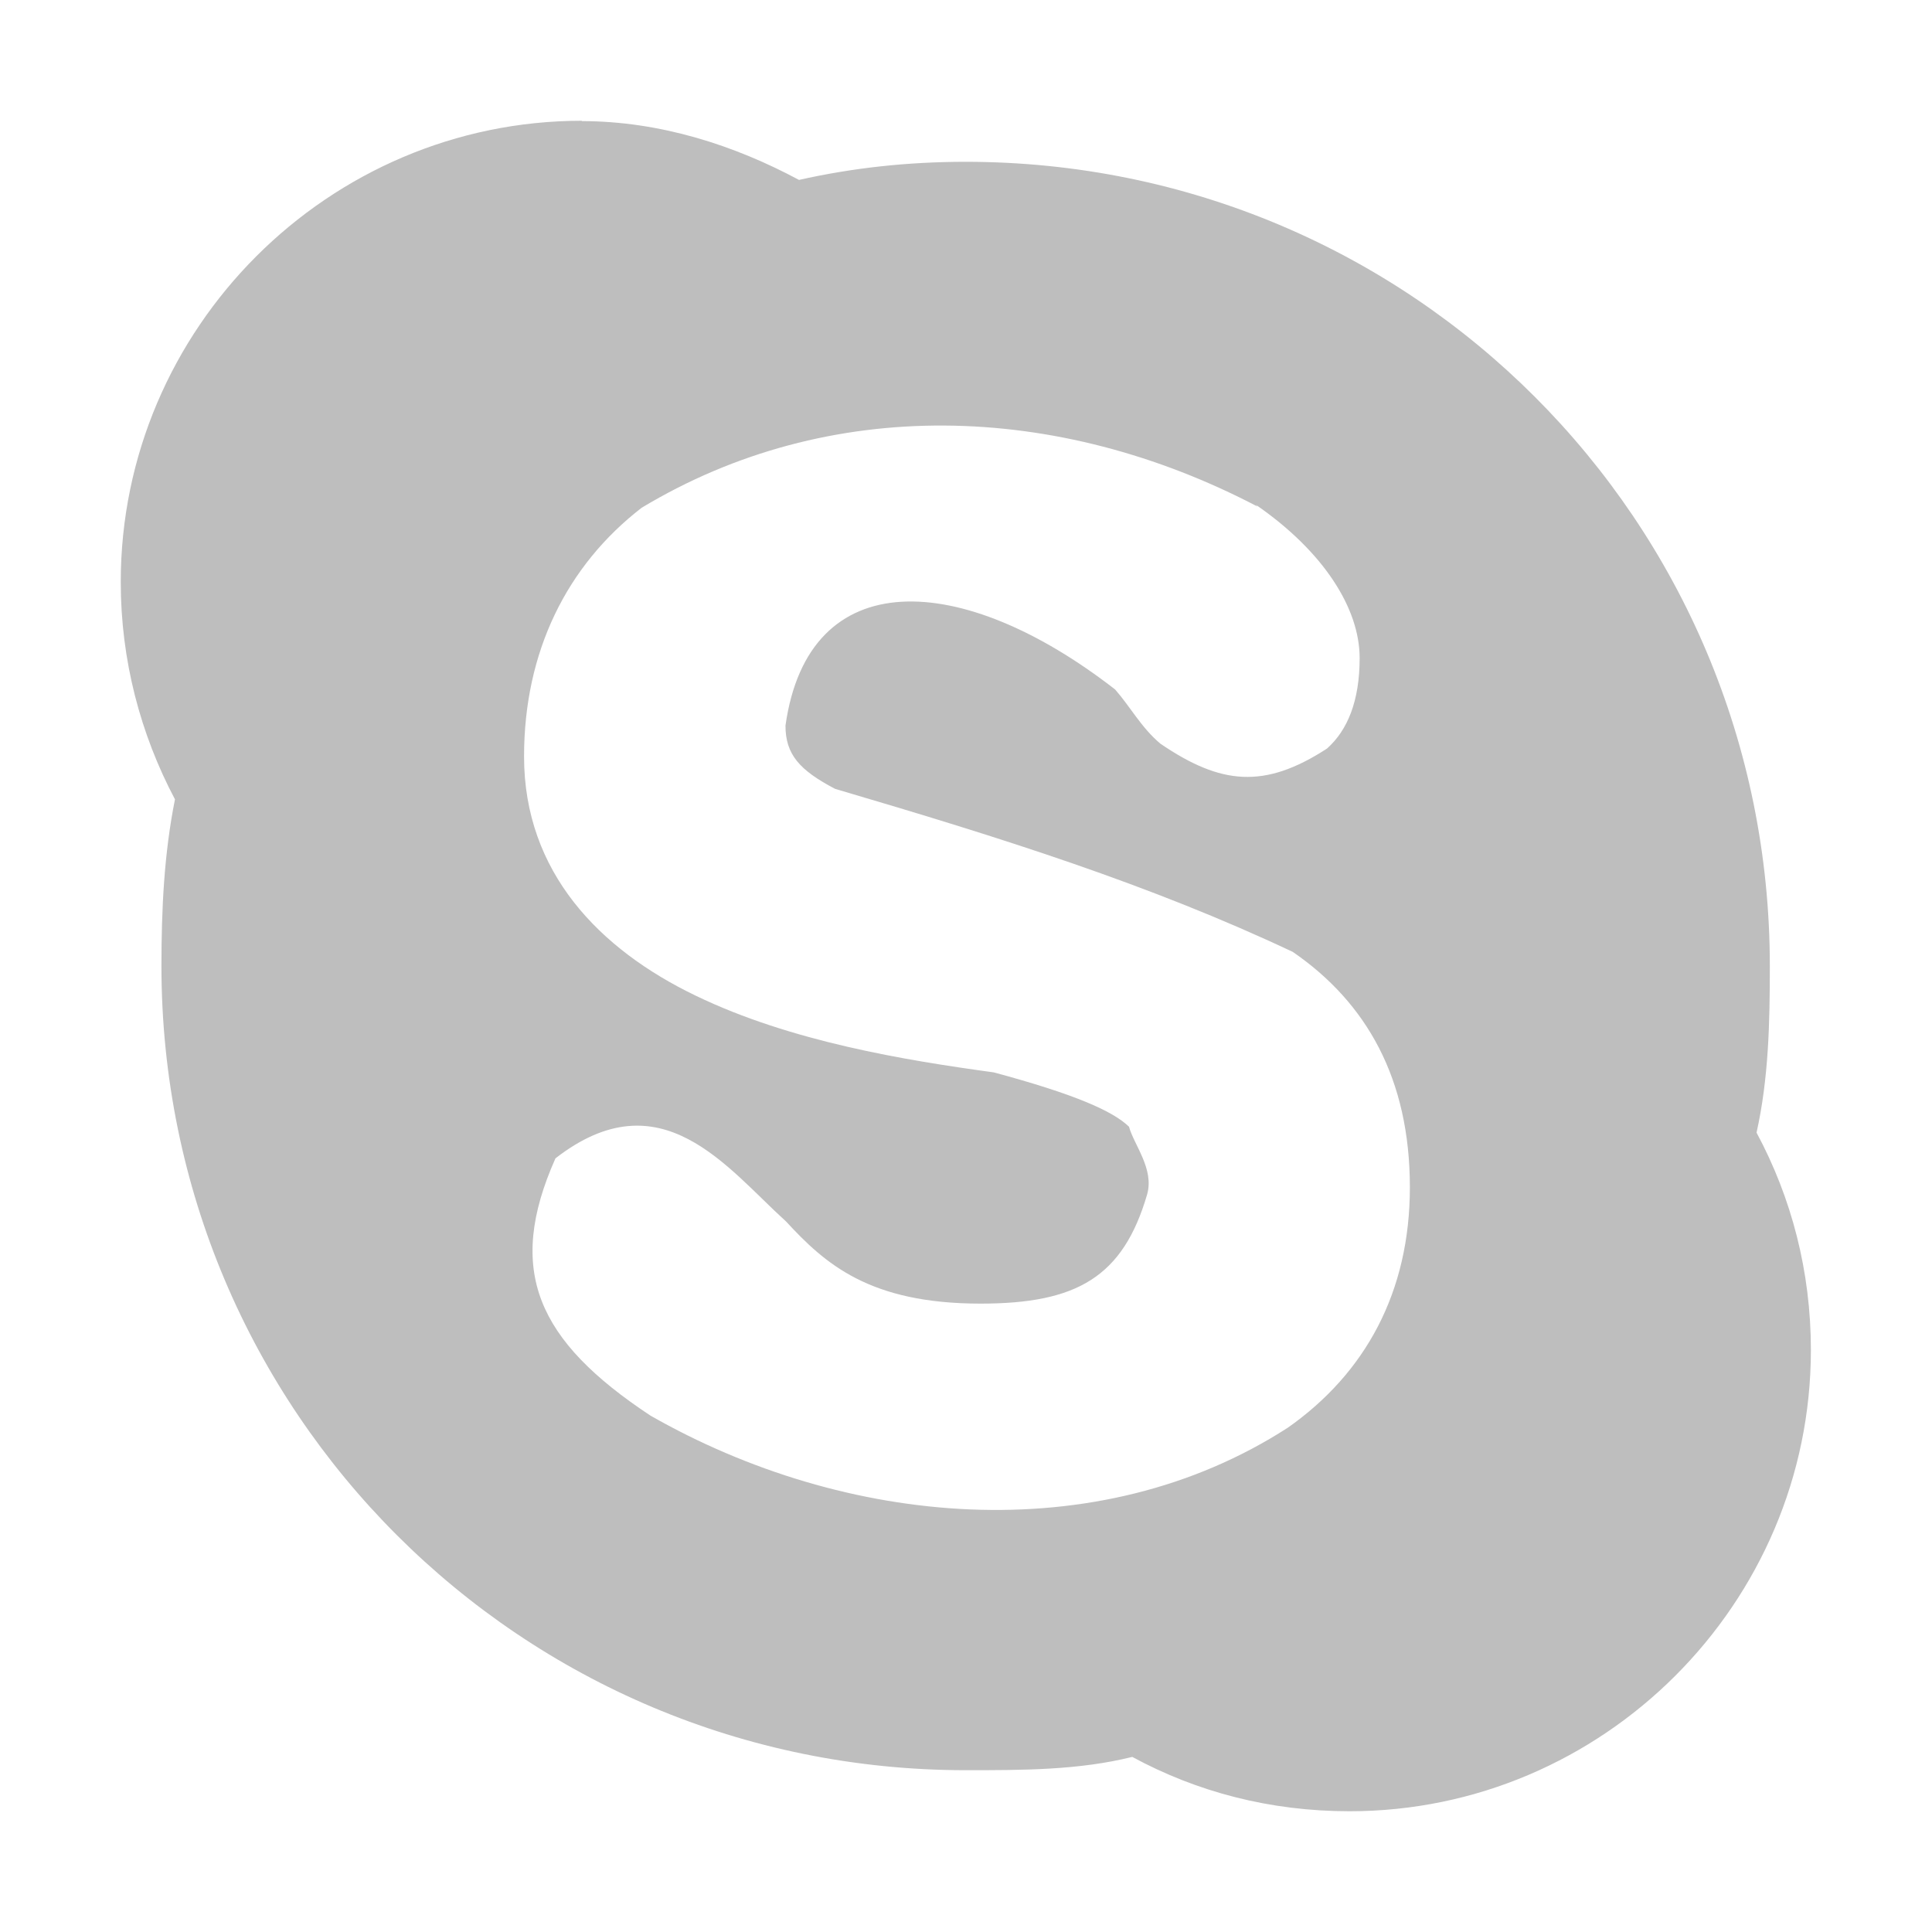 <?xml version="1.0" encoding="UTF-8"?>
<svg width="16" height="16" version="1.1" xmlns="http://www.w3.org/2000/svg">
 <path d="m4.82 1c-2.1 0-3.82 1.72-3.82 3.82 0 0.647 0.163 1.26 0.449 1.8-0.09 0.449-0.112 0.907-0.112 1.38 0 3.69 2.98 6.66 6.66 6.66 0.478 0 0.936 0 1.38-0.11 0.535 0.29 1.14 0.45 1.8 0.45 2.1 0 3.82-1.72 3.82-3.82 0-0.65-0.16-1.26-0.45-1.8 0.1-0.449 0.11-0.907 0.11-1.38 0-3.69-2.97-6.66-6.66-6.66-0.478 0-0.936 0.05-1.38 0.15-0.533-0.286-1.15-0.487-1.8-0.487zm5.58 3.18c0.56 0.386 0.86 0.857 0.86 1.27 0 0.355-0.1 0.597-0.27 0.749-0.52 0.338-0.88 0.3-1.38-0.04-0.159-0.134-0.247-0.303-0.375-0.449-1.27-0.987-2.54-1.05-2.73 0.299 0 0.238 0.115 0.369 0.411 0.524 1.39 0.409 2.61 0.794 3.79 1.35 0.61 0.419 0.97 1.05 0.97 1.95 0 0.869-0.37 1.54-1.01 1.99-1.58 1.02-3.67 0.82-5.28-0.1-0.937-0.62-1.2-1.2-0.786-2.13 0.874-0.679 1.42 0.08 1.91 0.523 0.323 0.35 0.69 0.68 1.61 0.68 0.798 0 1.18-0.22 1.38-0.904 0.06-0.212-0.109-0.41-0.15-0.561-0.134-0.13-0.451-0.27-1.12-0.45-0.73-0.1-1.68-0.254-2.47-0.636-0.793-0.382-1.42-1.02-1.42-1.98 0-0.867 0.353-1.58 0.974-2.06 1.55-0.933 3.44-0.879 5.1-0.01z" fill="#bebebe"/>
</svg>
